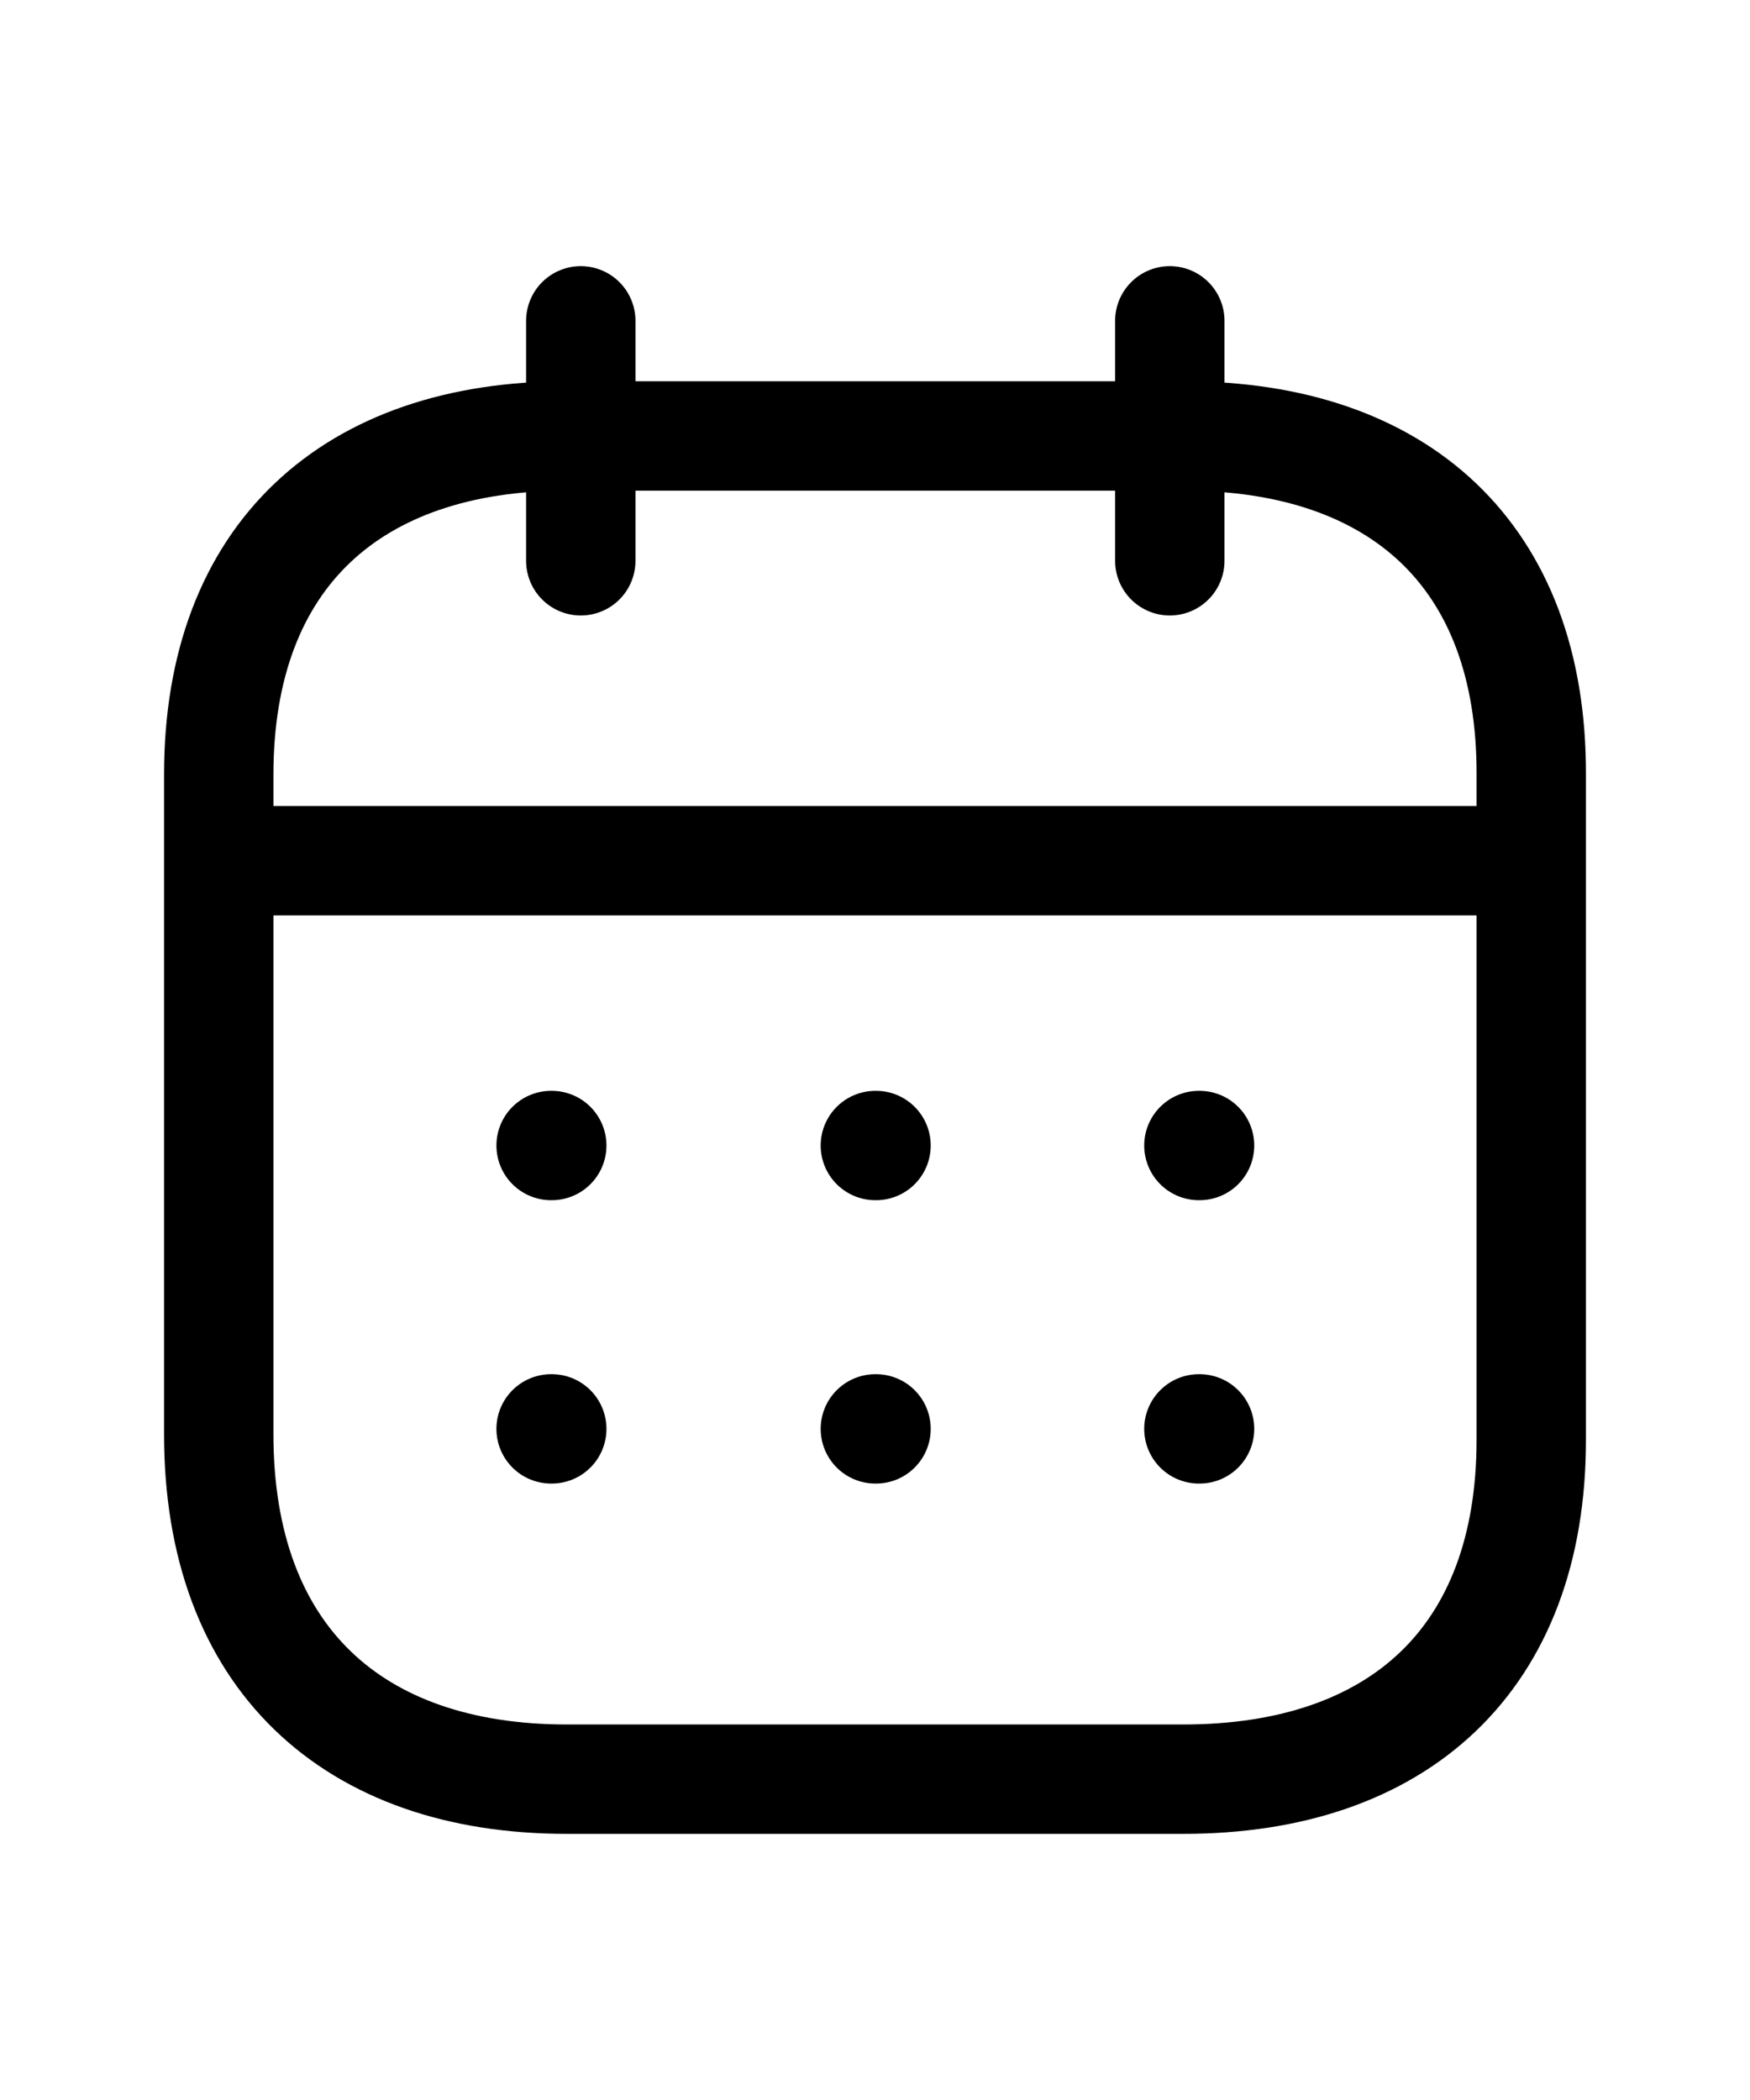  <svg  width="20" viewBox="0 0 24 24" fill="none" xmlns="http://www.w3.org/2000/svg" class="me-2 icon-20">
                                                        <path d="M3.093 9.404H20.917" stroke="currentColor" stroke-width="1.5" stroke-linecap="round" stroke-linejoin="round"></path>
                                                        <path d="M16.442 13.31H16.451" stroke="currentColor" stroke-width="1.5" stroke-linecap="round" stroke-linejoin="round"></path>
                                                        <path d="M12.005 13.31H12.014" stroke="currentColor" stroke-width="1.5" stroke-linecap="round" stroke-linejoin="round"></path>
                                                        <path d="M7.558 13.31H7.567" stroke="currentColor" stroke-width="1.5" stroke-linecap="round" stroke-linejoin="round"></path>
                                                        <path d="M16.442 17.196H16.451" stroke="currentColor" stroke-width="1.5" stroke-linecap="round" stroke-linejoin="round"></path>
                                                        <path d="M12.005 17.196H12.014" stroke="currentColor" stroke-width="1.5" stroke-linecap="round" stroke-linejoin="round"></path>
                                                        <path d="M7.558 17.196H7.567" stroke="currentColor" stroke-width="1.5" stroke-linecap="round" stroke-linejoin="round"></path>
                                                        <path d="M16.043 2V5.291" stroke="currentColor" stroke-width="1.5" stroke-linecap="round" stroke-linejoin="round"></path>
                                                        <path d="M7.965 2V5.291" stroke="currentColor" stroke-width="1.5" stroke-linecap="round" stroke-linejoin="round"></path>
                                                        <path fill-rule="evenodd" clip-rule="evenodd" d="M16.238 3.579H7.771C4.834 3.579 3 5.215 3 8.222V17.272C3 20.326 4.834 22 7.771 22H16.229C19.175 22 21 20.355 21 17.347V8.222C21.009 5.215 19.184 3.579 16.238 3.579Z" stroke="currentColor" stroke-width="1.5" stroke-linecap="round" stroke-linejoin="round"></path>
                                                    </svg>